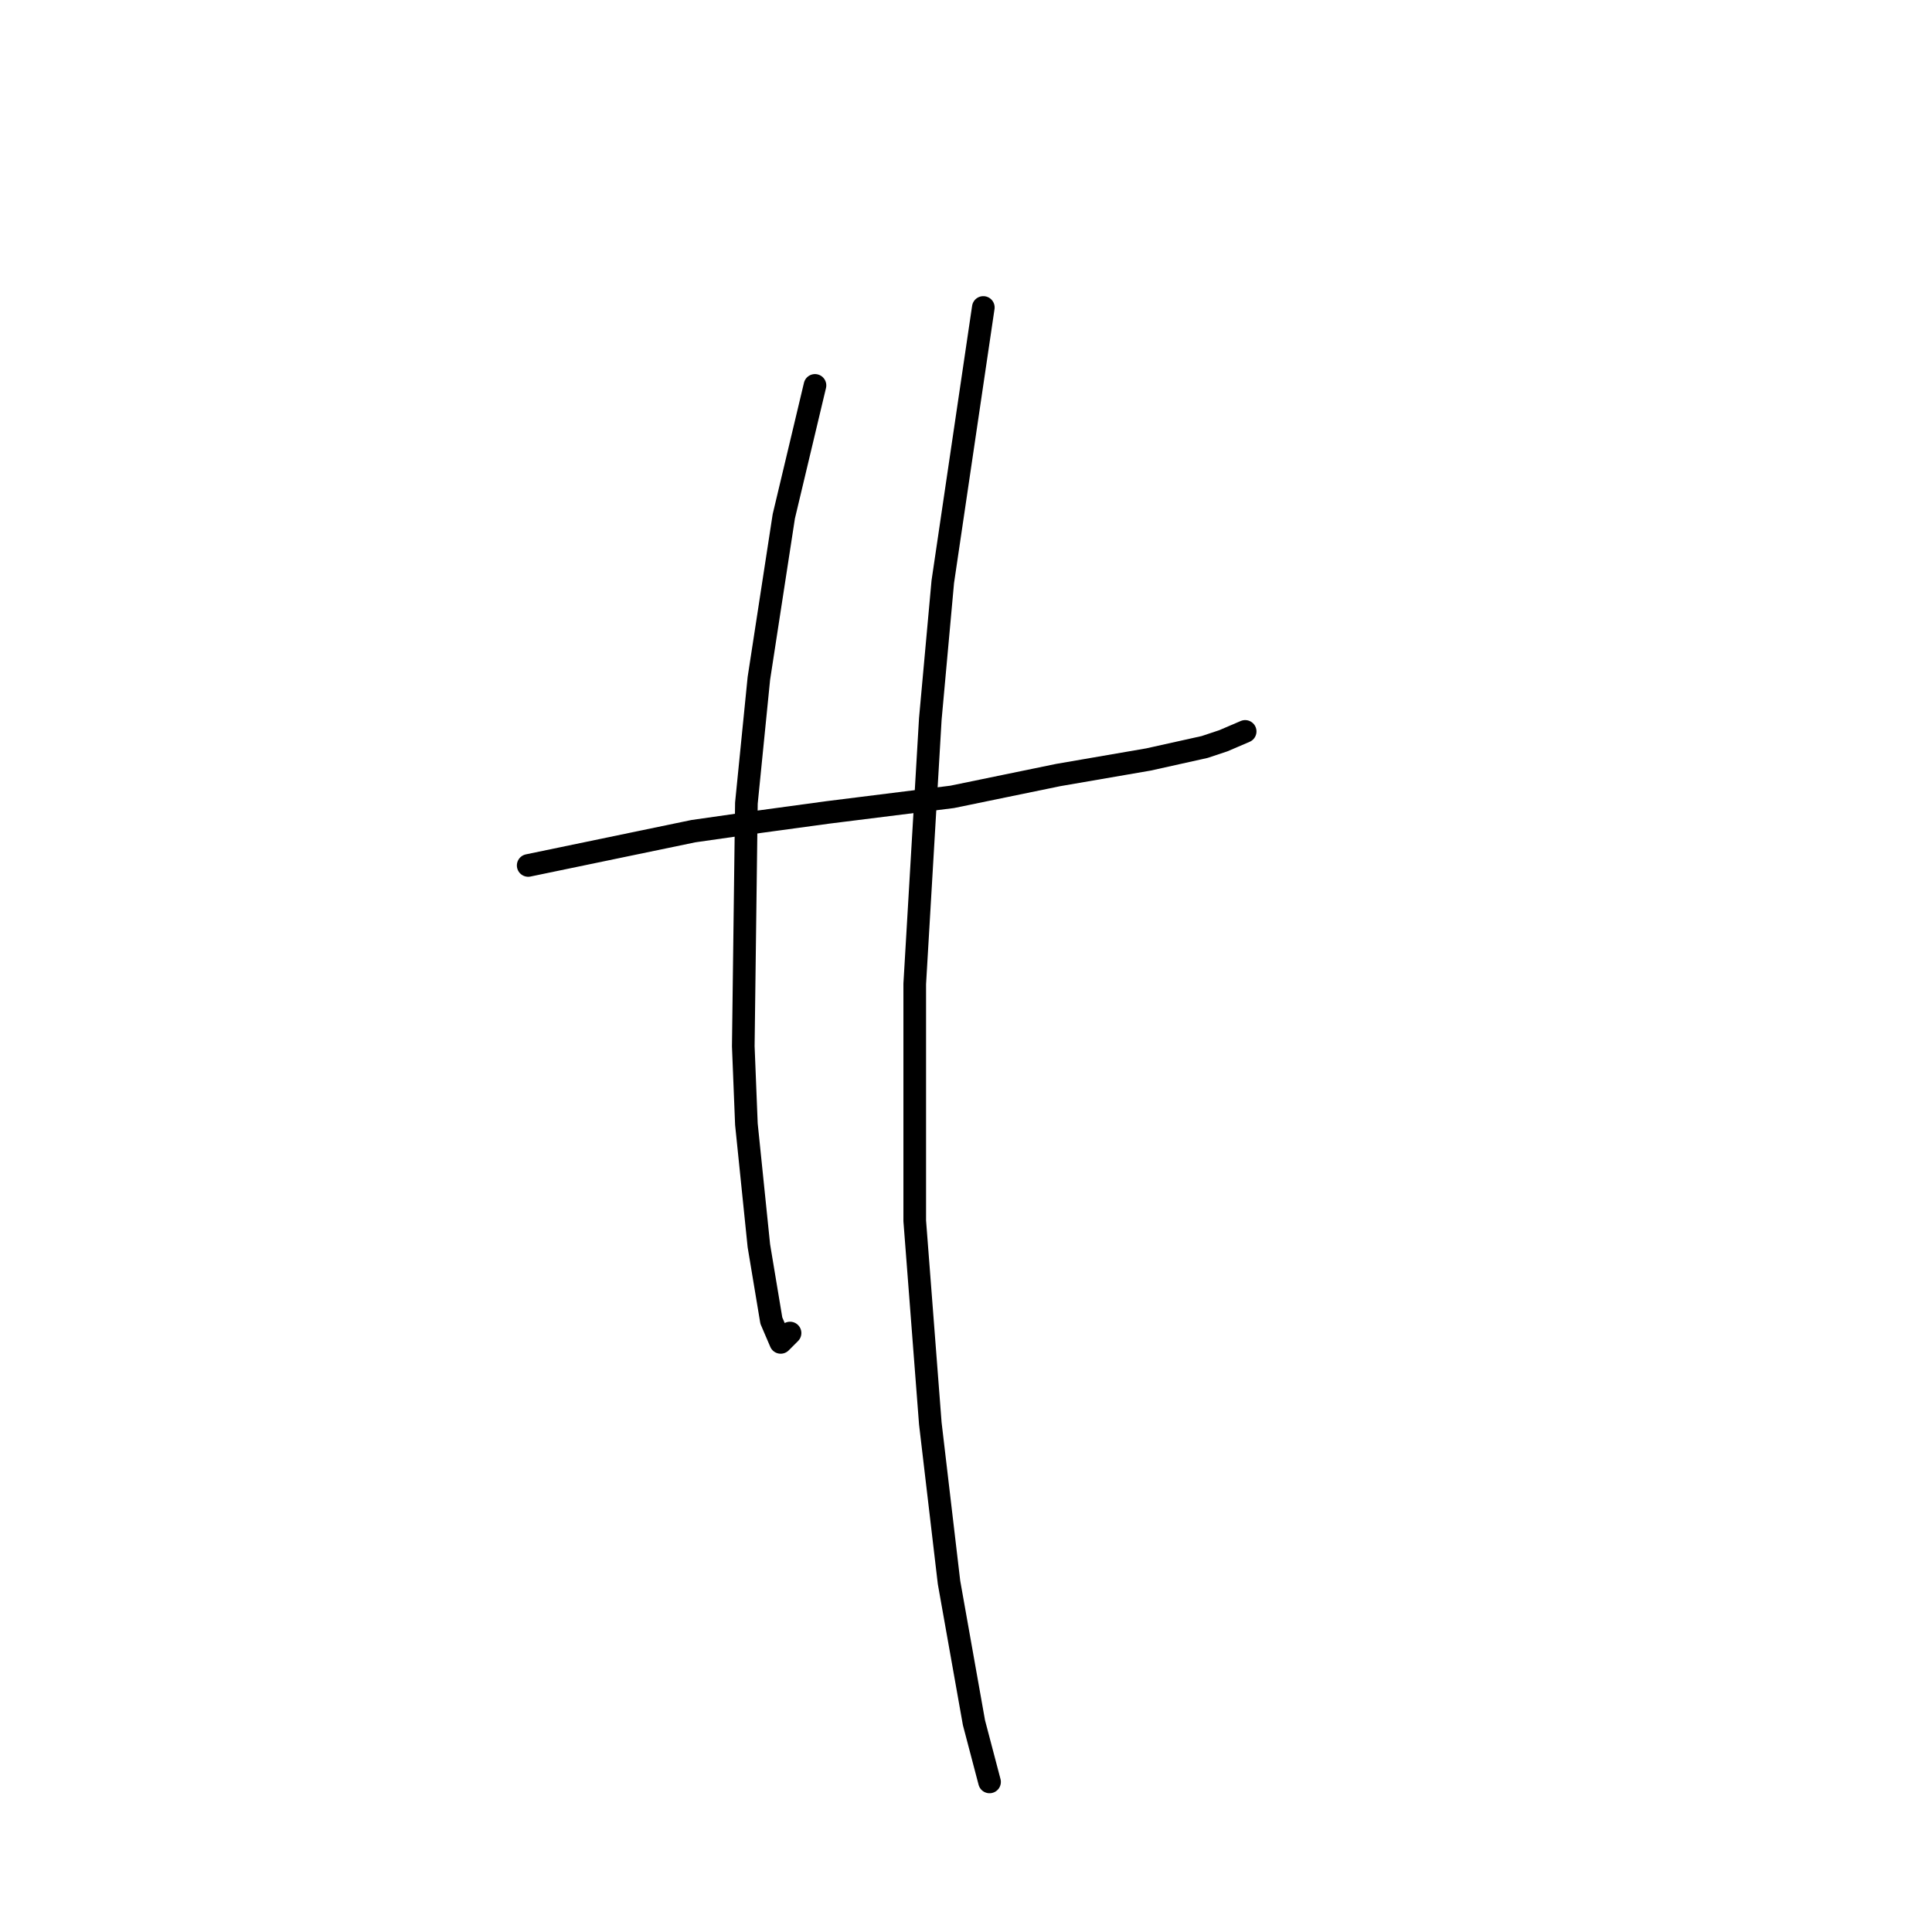 <?xml version="1.0" standalone="no"?>
    <svg width="256" height="256" xmlns="http://www.w3.org/2000/svg" version="1.1">
    <polyline stroke="black" stroke-width="3" stroke-linecap="round" fill="transparent" stroke-linejoin="round" points="69.988 114.677 91.88 110.133 100.554 108.894 109.641 107.655 126.163 105.59 140.207 102.698 152.185 100.633 159.62 98.981 162.099 98.155 164.99 96.916 164.99 96.916 " />
        <polyline stroke="black" stroke-width="3" stroke-linecap="round" fill="transparent" stroke-linejoin="round" points="107.989 51.067 103.858 68.415 100.554 89.894 98.902 106.416 98.489 138.634 98.902 148.96 100.554 165.069 102.206 174.982 103.445 177.874 104.685 176.634 104.685 176.634 " />
        <polyline stroke="black" stroke-width="3" stroke-linecap="round" fill="transparent" stroke-linejoin="round" points="130.294 40.741 124.924 77.089 123.272 95.264 121.207 130.373 121.207 161.765 123.272 188.613 125.75 209.678 129.055 228.266 131.12 236.114 131.12 236.114 " />
        </svg>